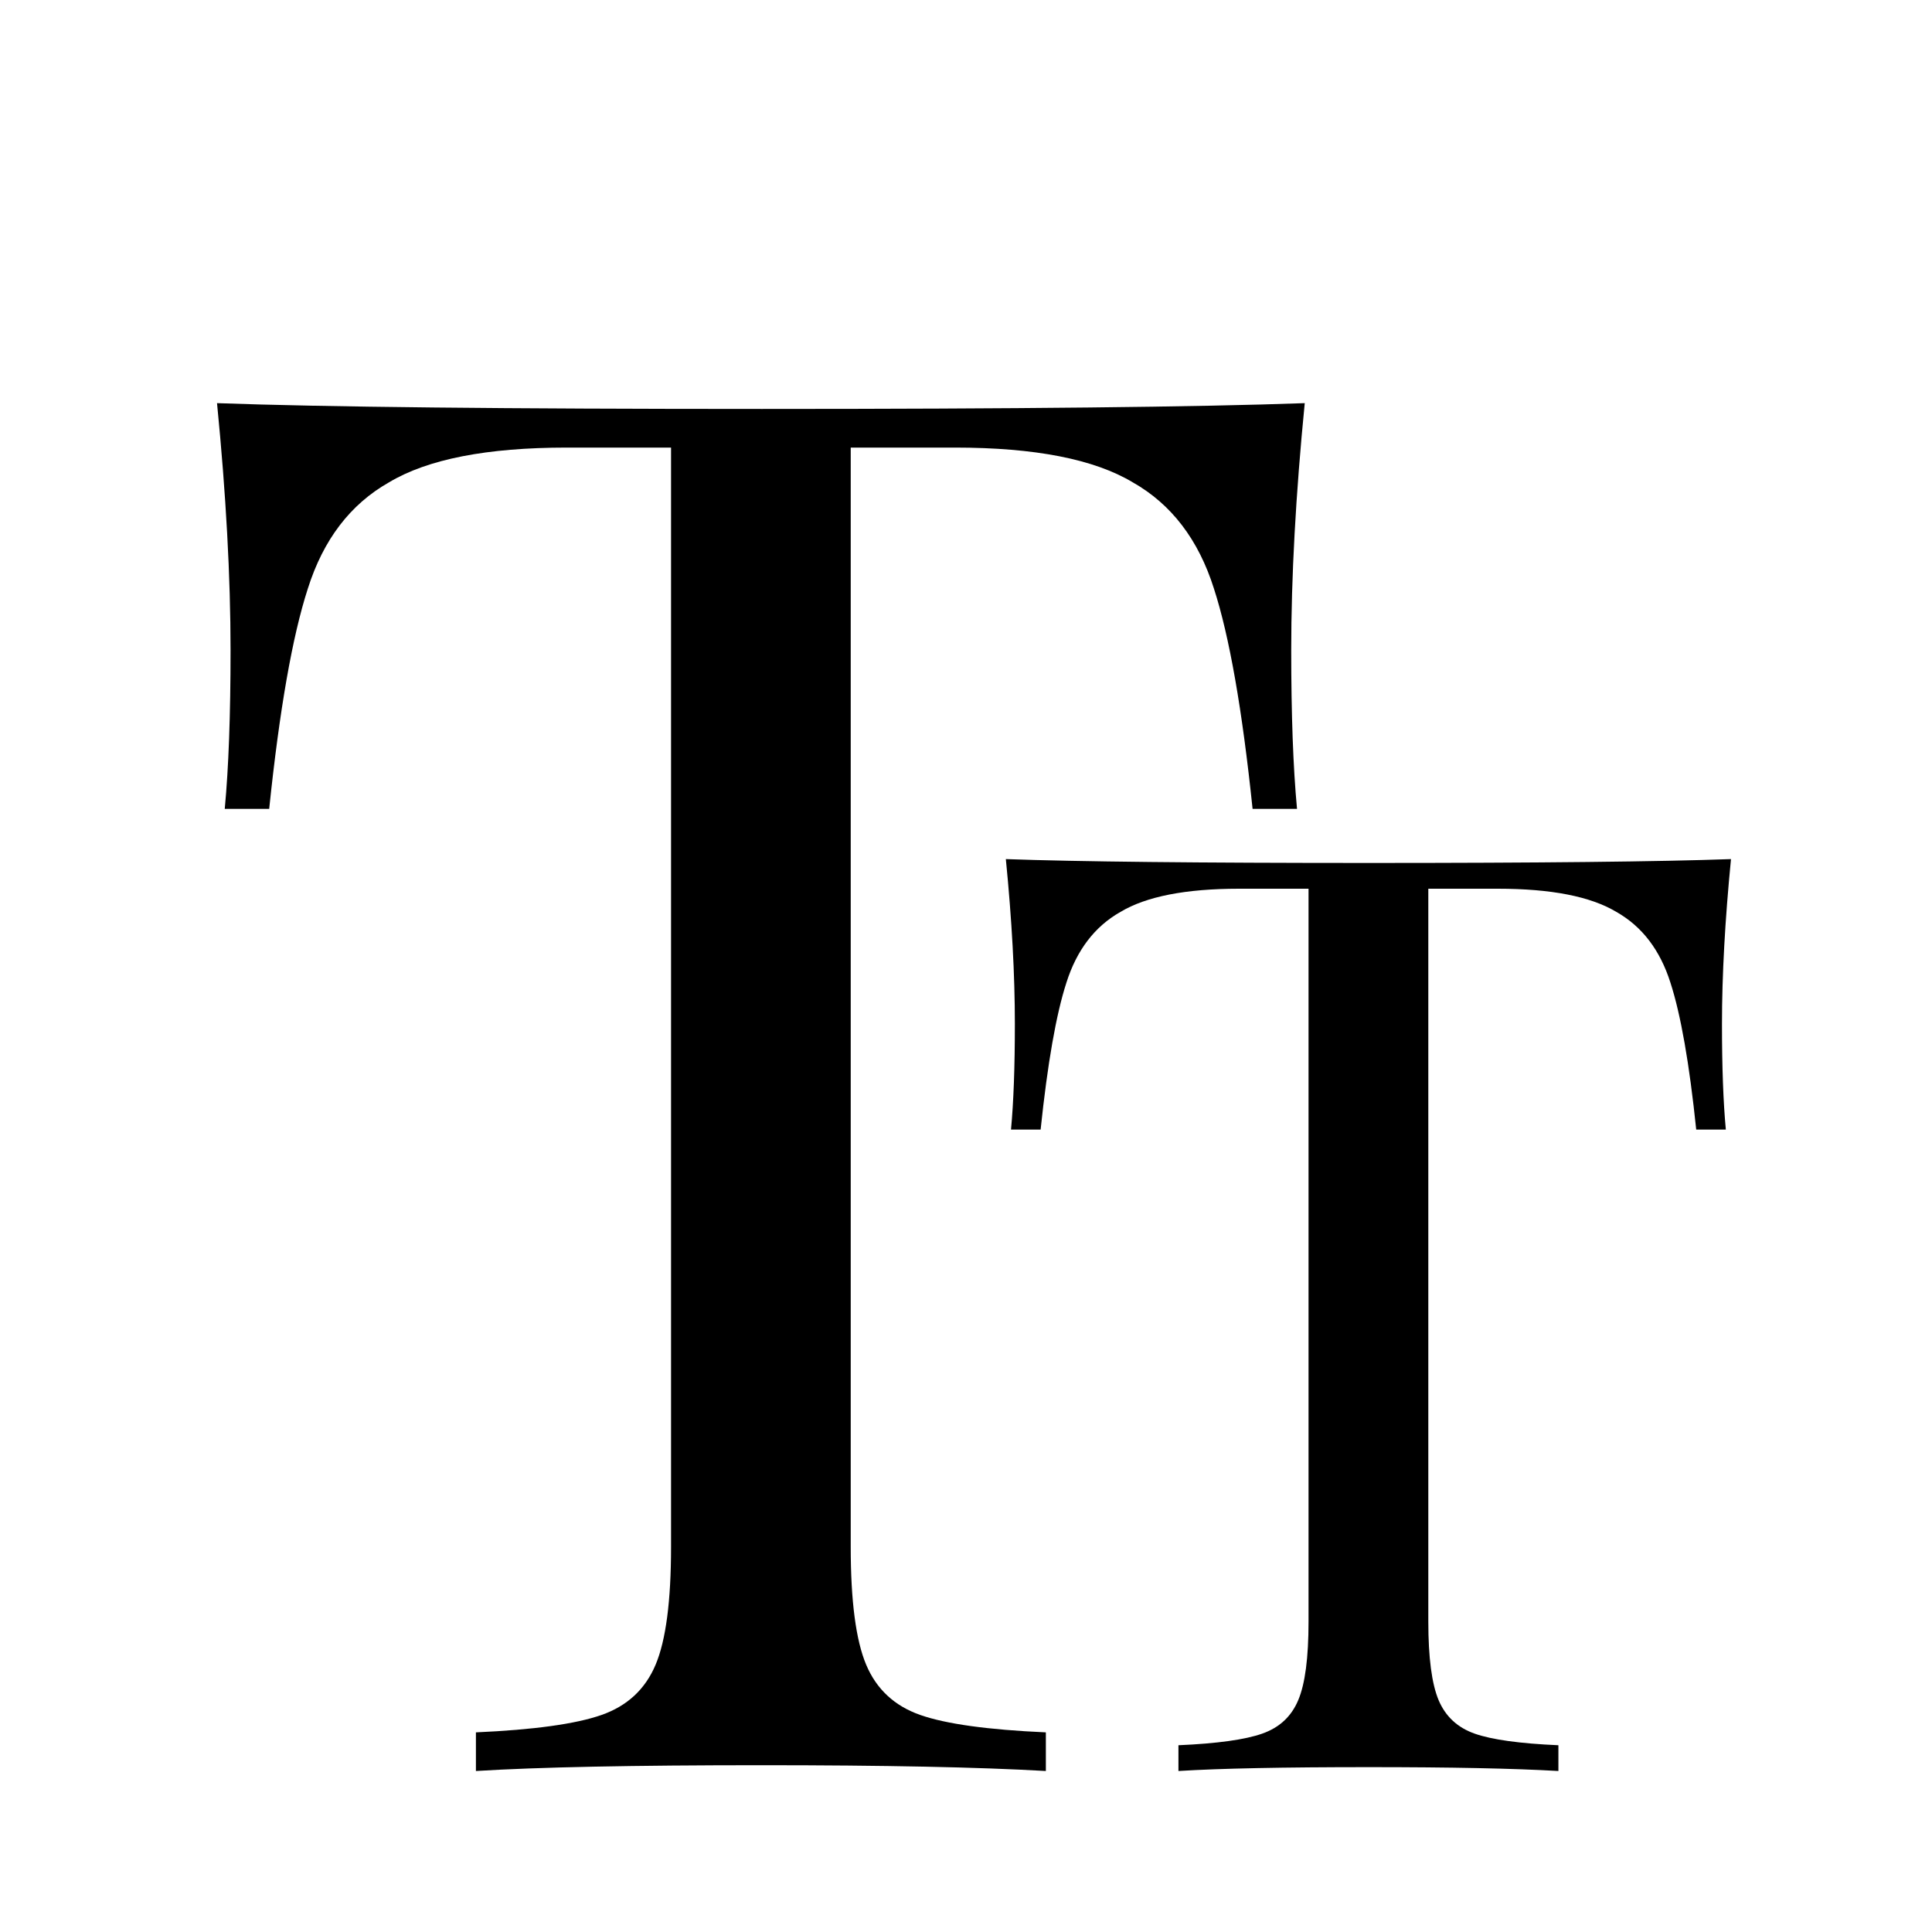 <svg width="24" height="24" viewBox="0 0 24 24" fill="none" xmlns="http://www.w3.org/2000/svg">
<path d="M16.208 5.008C16.096 6.144 16.04 7.168 16.04 8.08C16.04 8.88 16.064 9.536 16.112 10.048H15.56C15.432 8.816 15.272 7.904 15.08 7.312C14.888 6.704 14.552 6.264 14.072 5.992C13.592 5.704 12.856 5.56 11.864 5.56H10.568V19.216C10.568 19.888 10.632 20.376 10.76 20.68C10.888 20.984 11.112 21.192 11.432 21.304C11.752 21.416 12.272 21.488 12.992 21.52V22C12.16 21.952 10.984 21.928 9.464 21.928C7.864 21.928 6.68 21.952 5.912 22V21.52C6.632 21.488 7.152 21.416 7.472 21.304C7.792 21.192 8.016 20.984 8.144 20.68C8.272 20.376 8.336 19.888 8.336 19.216V5.56H7.04C6.048 5.56 5.312 5.704 4.832 5.992C4.352 6.264 4.016 6.704 3.824 7.312C3.632 7.904 3.472 8.816 3.344 10.048H2.792C2.84 9.536 2.864 8.88 2.864 8.08C2.864 7.168 2.808 6.144 2.696 5.008C4.024 5.056 6.28 5.08 9.464 5.08C12.632 5.08 14.88 5.056 16.208 5.008Z" fill="black"/>
<path d="M21.503 10.672C21.429 11.429 21.391 12.112 21.391 12.72C21.391 13.253 21.407 13.691 21.439 14.032H21.071C20.986 13.211 20.879 12.603 20.751 12.208C20.623 11.803 20.399 11.509 20.079 11.328C19.759 11.136 19.269 11.04 18.607 11.04H17.743V20.144C17.743 20.592 17.786 20.917 17.871 21.12C17.957 21.323 18.106 21.461 18.319 21.536C18.533 21.611 18.879 21.659 19.359 21.68V22C18.805 21.968 18.021 21.952 17.007 21.952C15.941 21.952 15.151 21.968 14.639 22V21.68C15.119 21.659 15.466 21.611 15.679 21.536C15.893 21.461 16.042 21.323 16.127 21.12C16.213 20.917 16.255 20.592 16.255 20.144V11.04H15.391C14.73 11.04 14.239 11.136 13.919 11.328C13.599 11.509 13.375 11.803 13.247 12.208C13.119 12.603 13.013 13.211 12.927 14.032H12.559C12.591 13.691 12.607 13.253 12.607 12.72C12.607 12.112 12.57 11.429 12.495 10.672C13.381 10.704 14.885 10.72 17.007 10.72C19.119 10.72 20.618 10.704 21.503 10.672Z" fill="black"/>
</svg>
